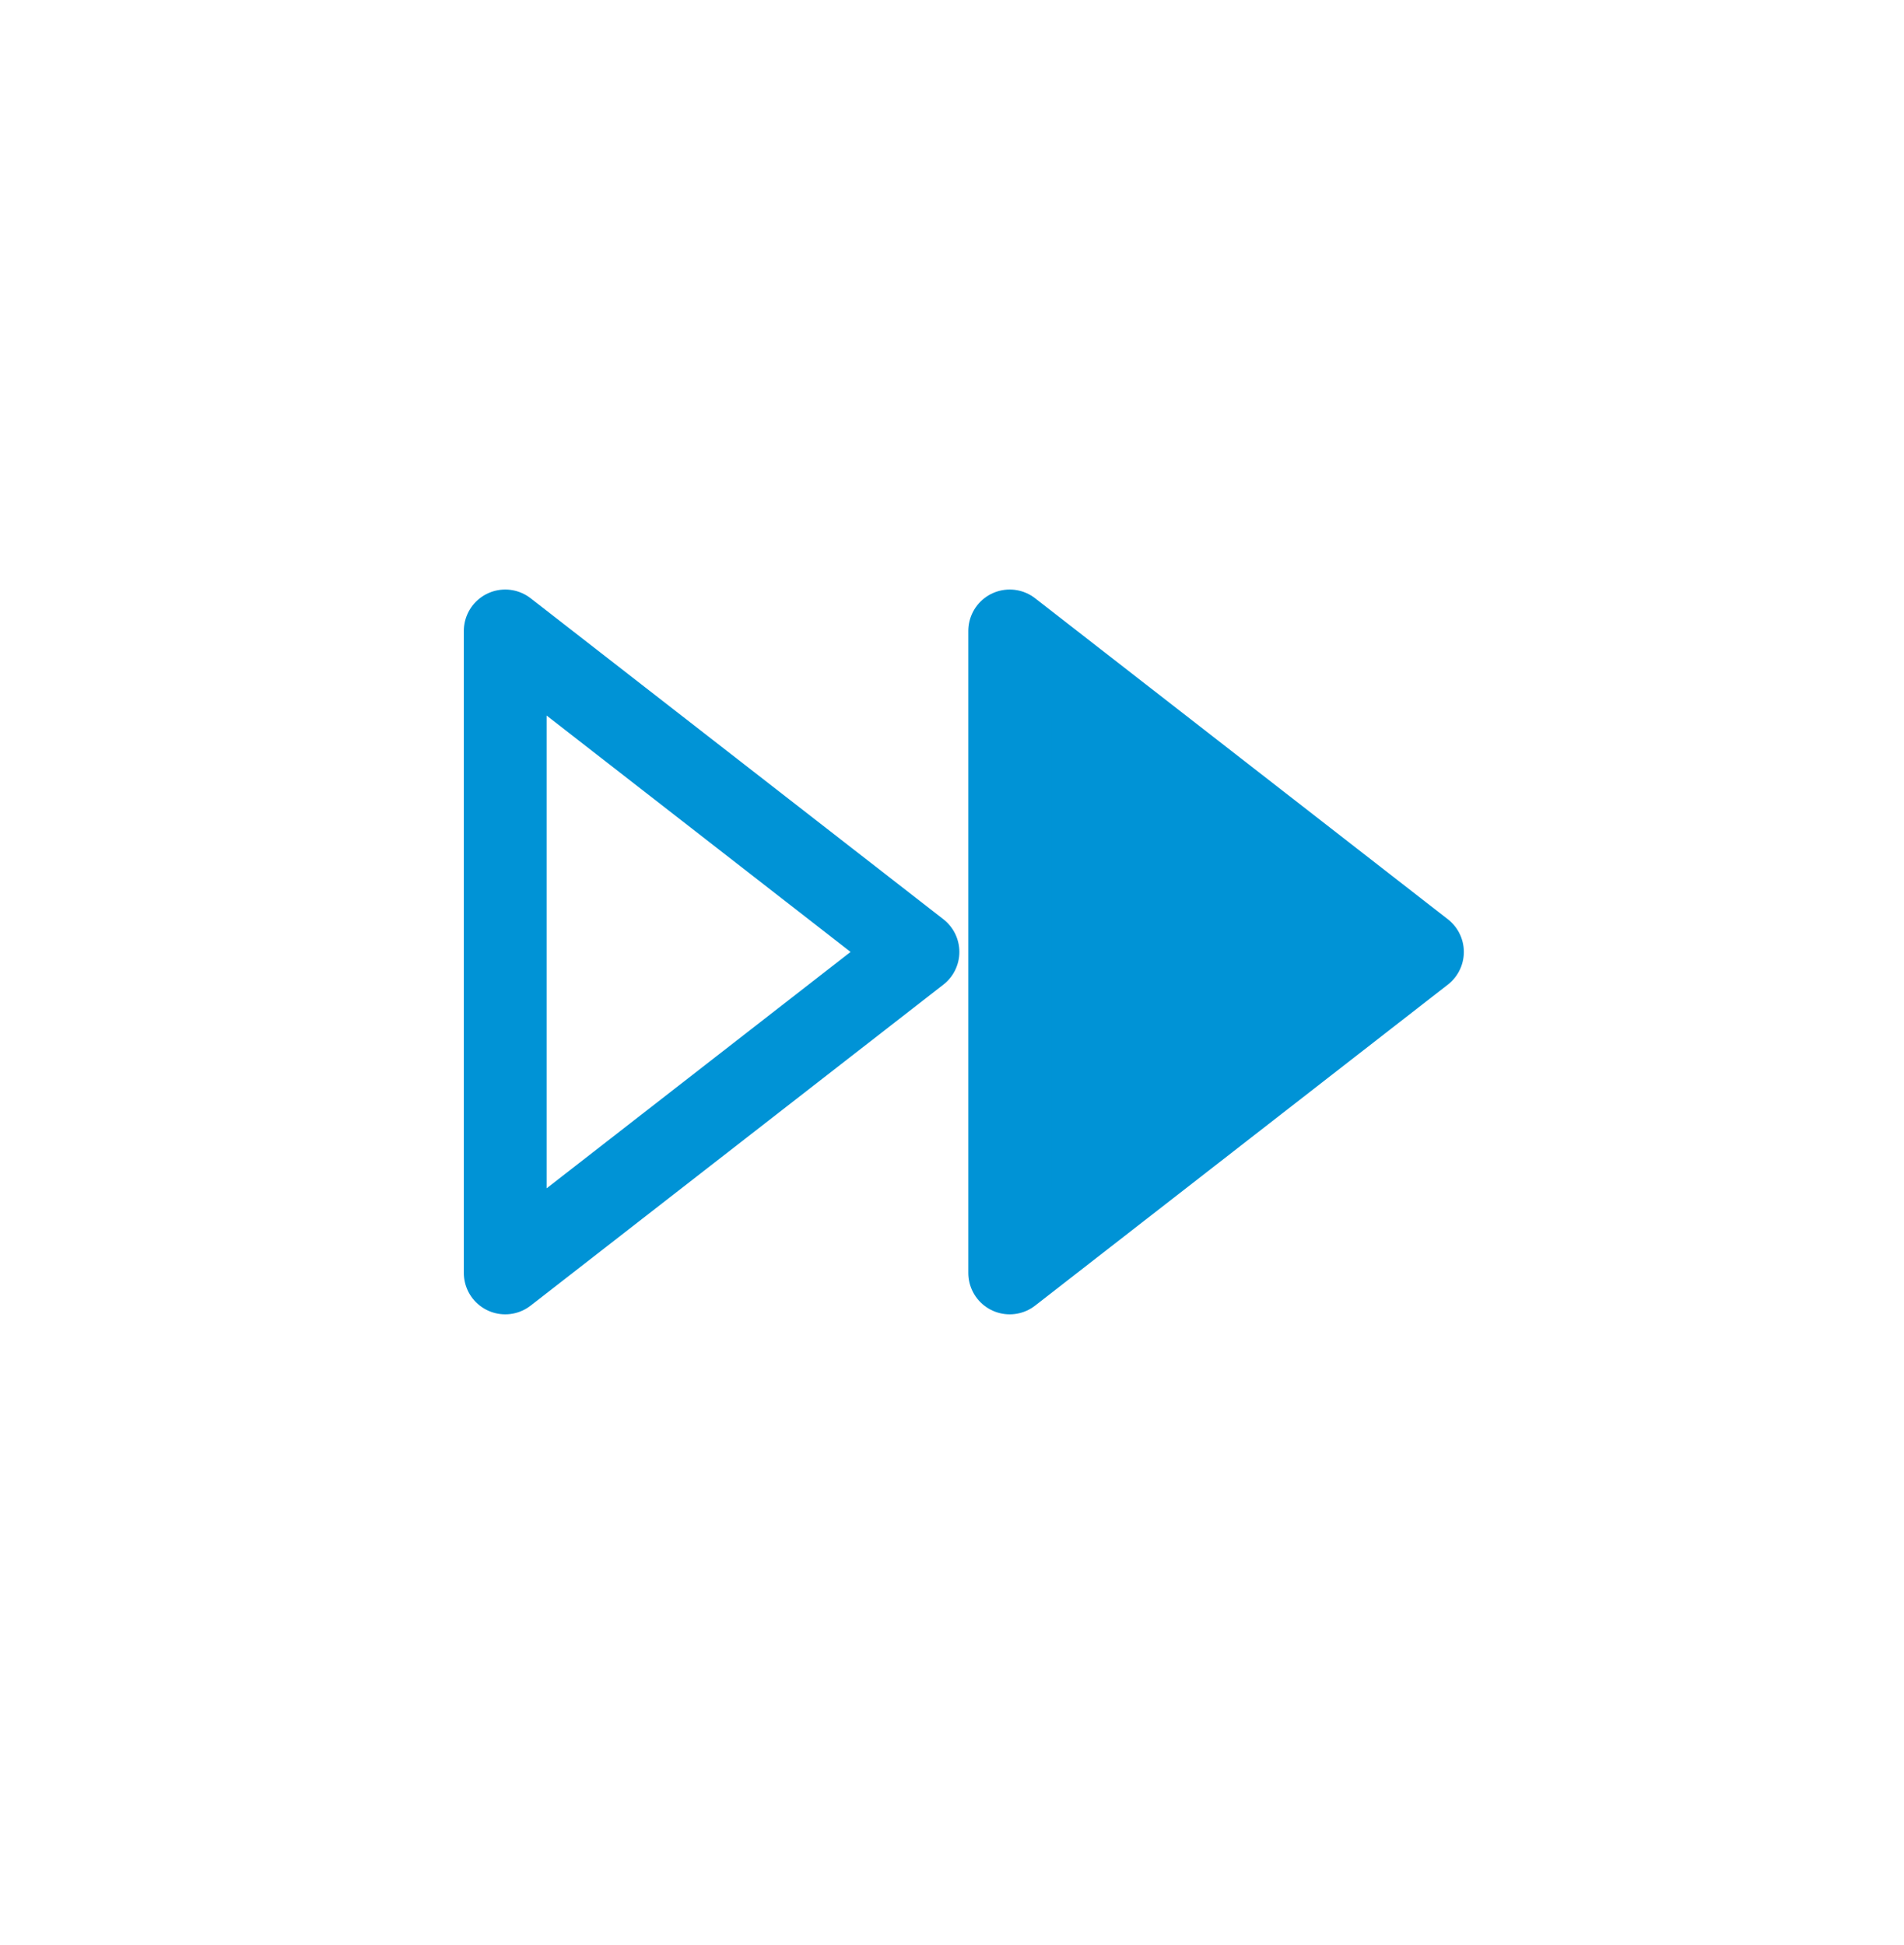 <svg xmlns="http://www.w3.org/2000/svg" xmlns:xlink="http://www.w3.org/1999/xlink" width="46" height="47" viewBox="0 0 46 47">
  <defs>
    <clipPath id="clip-path">
      <rect id="Rectangle_800" data-name="Rectangle 800" width="46" height="47" transform="translate(5755 -2669)" fill="none" stroke="#7a7a7a" stroke-width="1"/>
    </clipPath>
  </defs>
  <g id="Mask_Group_29" data-name="Mask Group 29" transform="translate(-5755 2669)" clip-path="url(#clip-path)">
    <g id="Icon_feather-fast-forward" data-name="Icon feather-fast-forward" transform="translate(5764.206 -2661.256)">
      <path id="Path_214" data-name="Path 214" d="M19.5,23.012l9.972-7.756L19.5,7.5Z" transform="translate(-4.312 0)" fill="#0093d6" stroke="#0093d6" stroke-linecap="round" stroke-linejoin="round" stroke-width="2"/>
      <path id="Path_215" data-name="Path 215" d="M3,23.012l9.972-7.756L3,7.5Z" transform="translate(0 0)" fill="none" stroke="#0093d6" stroke-linecap="round" stroke-linejoin="round" stroke-width="2"/>
    </g>
  </g>
</svg>
